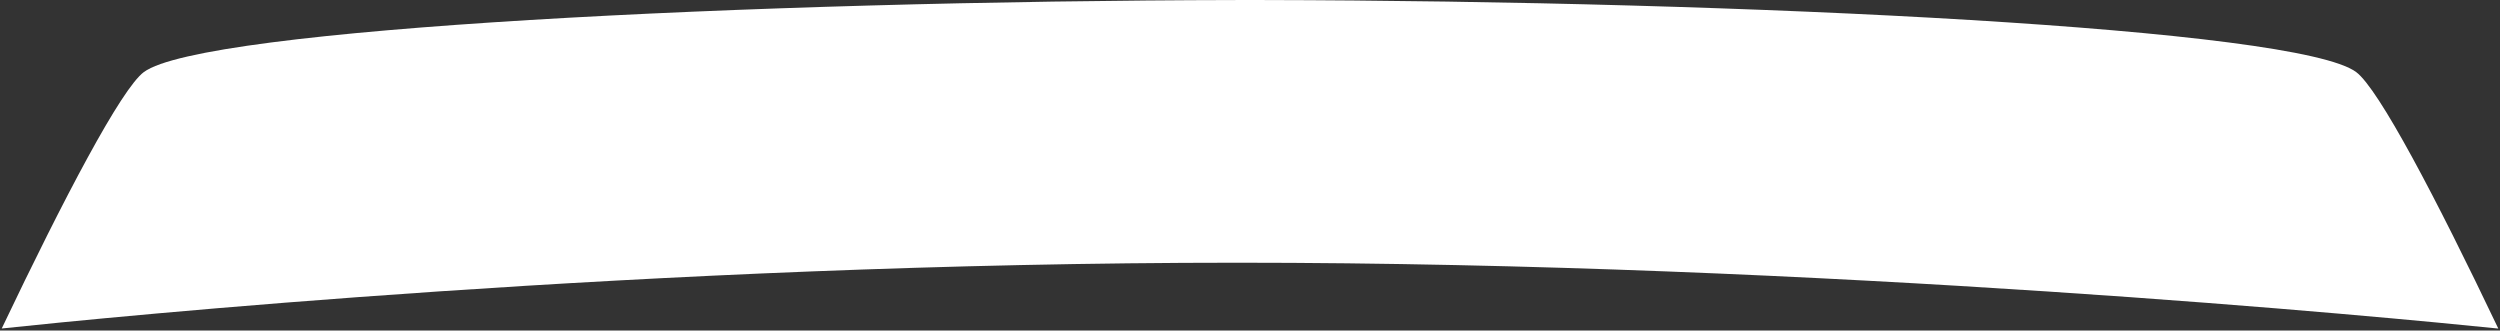 <svg viewBox="0 0 295 39" class="sunstrip" fill="none" xmlns="http://www.w3.org/2000/svg">
    <rect x="0" y="0" width="295" height="39" fill="#333333" stroke="none"/>
    <path fill-rule="evenodd" clip-rule="evenodd" d="M294.8 38.77C282.006 37.461 215.345 31 146 31C76.824 31 12.729 37.43 0.204 38.761C7.577 23.294 14.318 10.472 16.978 8.5C23.938 3.341 88.54 0.113 145.982 0.003V0C146.488 0 146.993 0 147.5 0.001C148.007 0 148.512 0 149.018 0L149.018 0.003C206.46 0.113 271.062 3.341 278.022 8.5C280.683 10.472 287.426 23.299 294.8 38.77Z" fill="white"/>
</svg>
